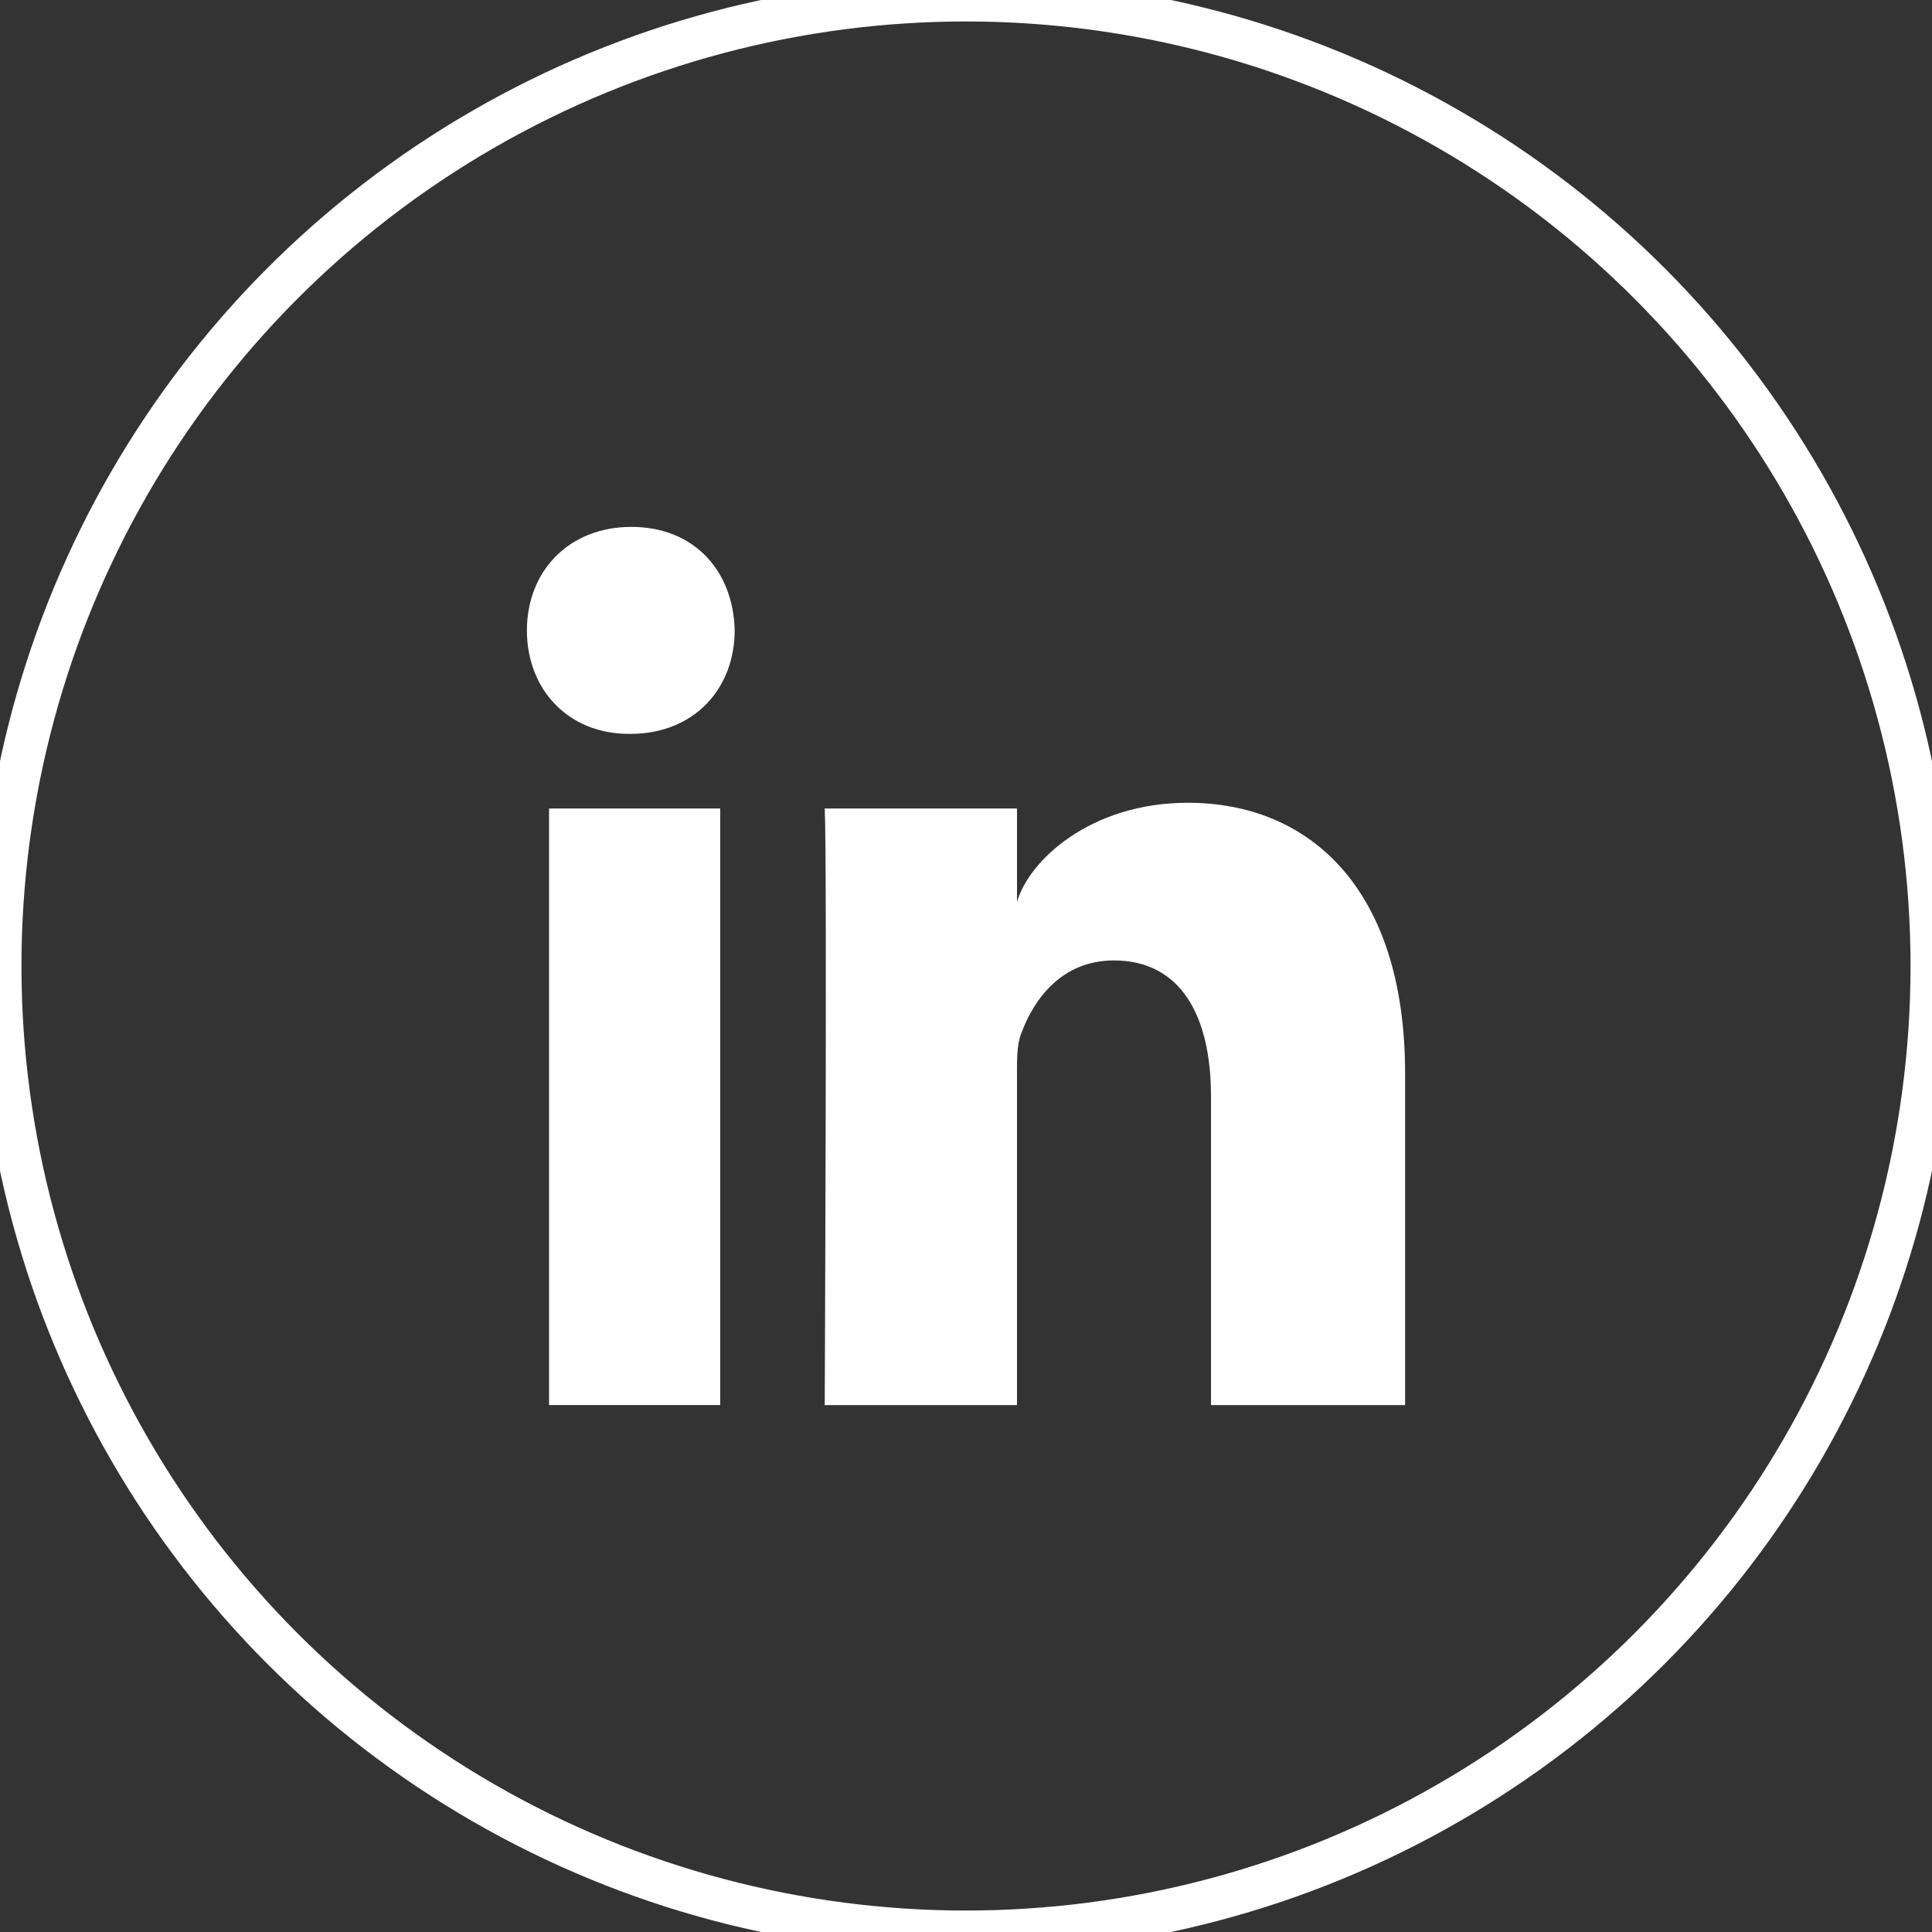 <?xml version="1.0" encoding="UTF-8" standalone="no"?>
<svg width="90px" height="90px" viewBox="0 0 90 90" version="1.1" xmlns="http://www.w3.org/2000/svg" xmlns:xlink="http://www.w3.org/1999/xlink" xmlns:sketch="http://www.bohemiancoding.com/sketch/ns">
    <rect x="0" y="0" width="90" height="90" fill="#333333" stroke="none"/>
    <!-- Generator: Sketch 3.2.2 (9983) - http://www.bohemiancoding.com/sketch -->
    <title>linkedin</title>
    <desc>Created with Sketch.</desc>
    <defs></defs>
    <g id="Page-1" stroke="none" stroke-width="1" fill="none" fill-rule="evenodd" sketch:type="MSPage">
        <g id="Landing" sketch:type="MSArtboardGroup" transform="translate(-830, -557)">
            <g id="linkedin" sketch:type="MSLayerGroup" transform="translate(830, 557)">
                <rect id="Rectangle" sketch:type="MSShapeGroup" x="0" y="0" width="90" height="90"></rect>
                <circle id="Oval" stroke="#FFFFFF" stroke-width="2" sketch:type="MSShapeGroup" cx="45" cy="45" r="45"></circle>
                <path d="M25.577,37.663 L33.551,37.663 L33.551,65.452 L25.577,65.452 L25.577,37.663 Z M29.361,34.187 L29.303,34.187 C26.417,34.187 24.545,32.063 24.545,29.373 C24.545,26.628 26.472,24.545 29.416,24.545 C32.358,24.545 34.167,26.623 34.224,29.365 C34.224,32.055 32.358,34.187 29.361,34.187 L29.361,34.187 Z M65.455,65.455 L56.413,65.455 L56.413,51.072 C56.413,47.308 54.999,44.741 51.889,44.741 C49.51,44.741 48.187,46.472 47.571,48.146 C47.34,48.743 47.376,49.579 47.376,50.417 L47.376,65.455 L38.419,65.455 C38.419,65.455 38.535,39.979 38.419,37.663 L47.376,37.663 L47.376,42.024 C47.906,40.118 50.768,37.396 55.336,37.396 C61.002,37.396 65.455,41.396 65.455,50 L65.455,65.455 L65.455,65.455 Z" id="Shape" fill="#FFFFFF" sketch:type="MSShapeGroup"></path>
            </g>
        </g>
    </g>
</svg>
